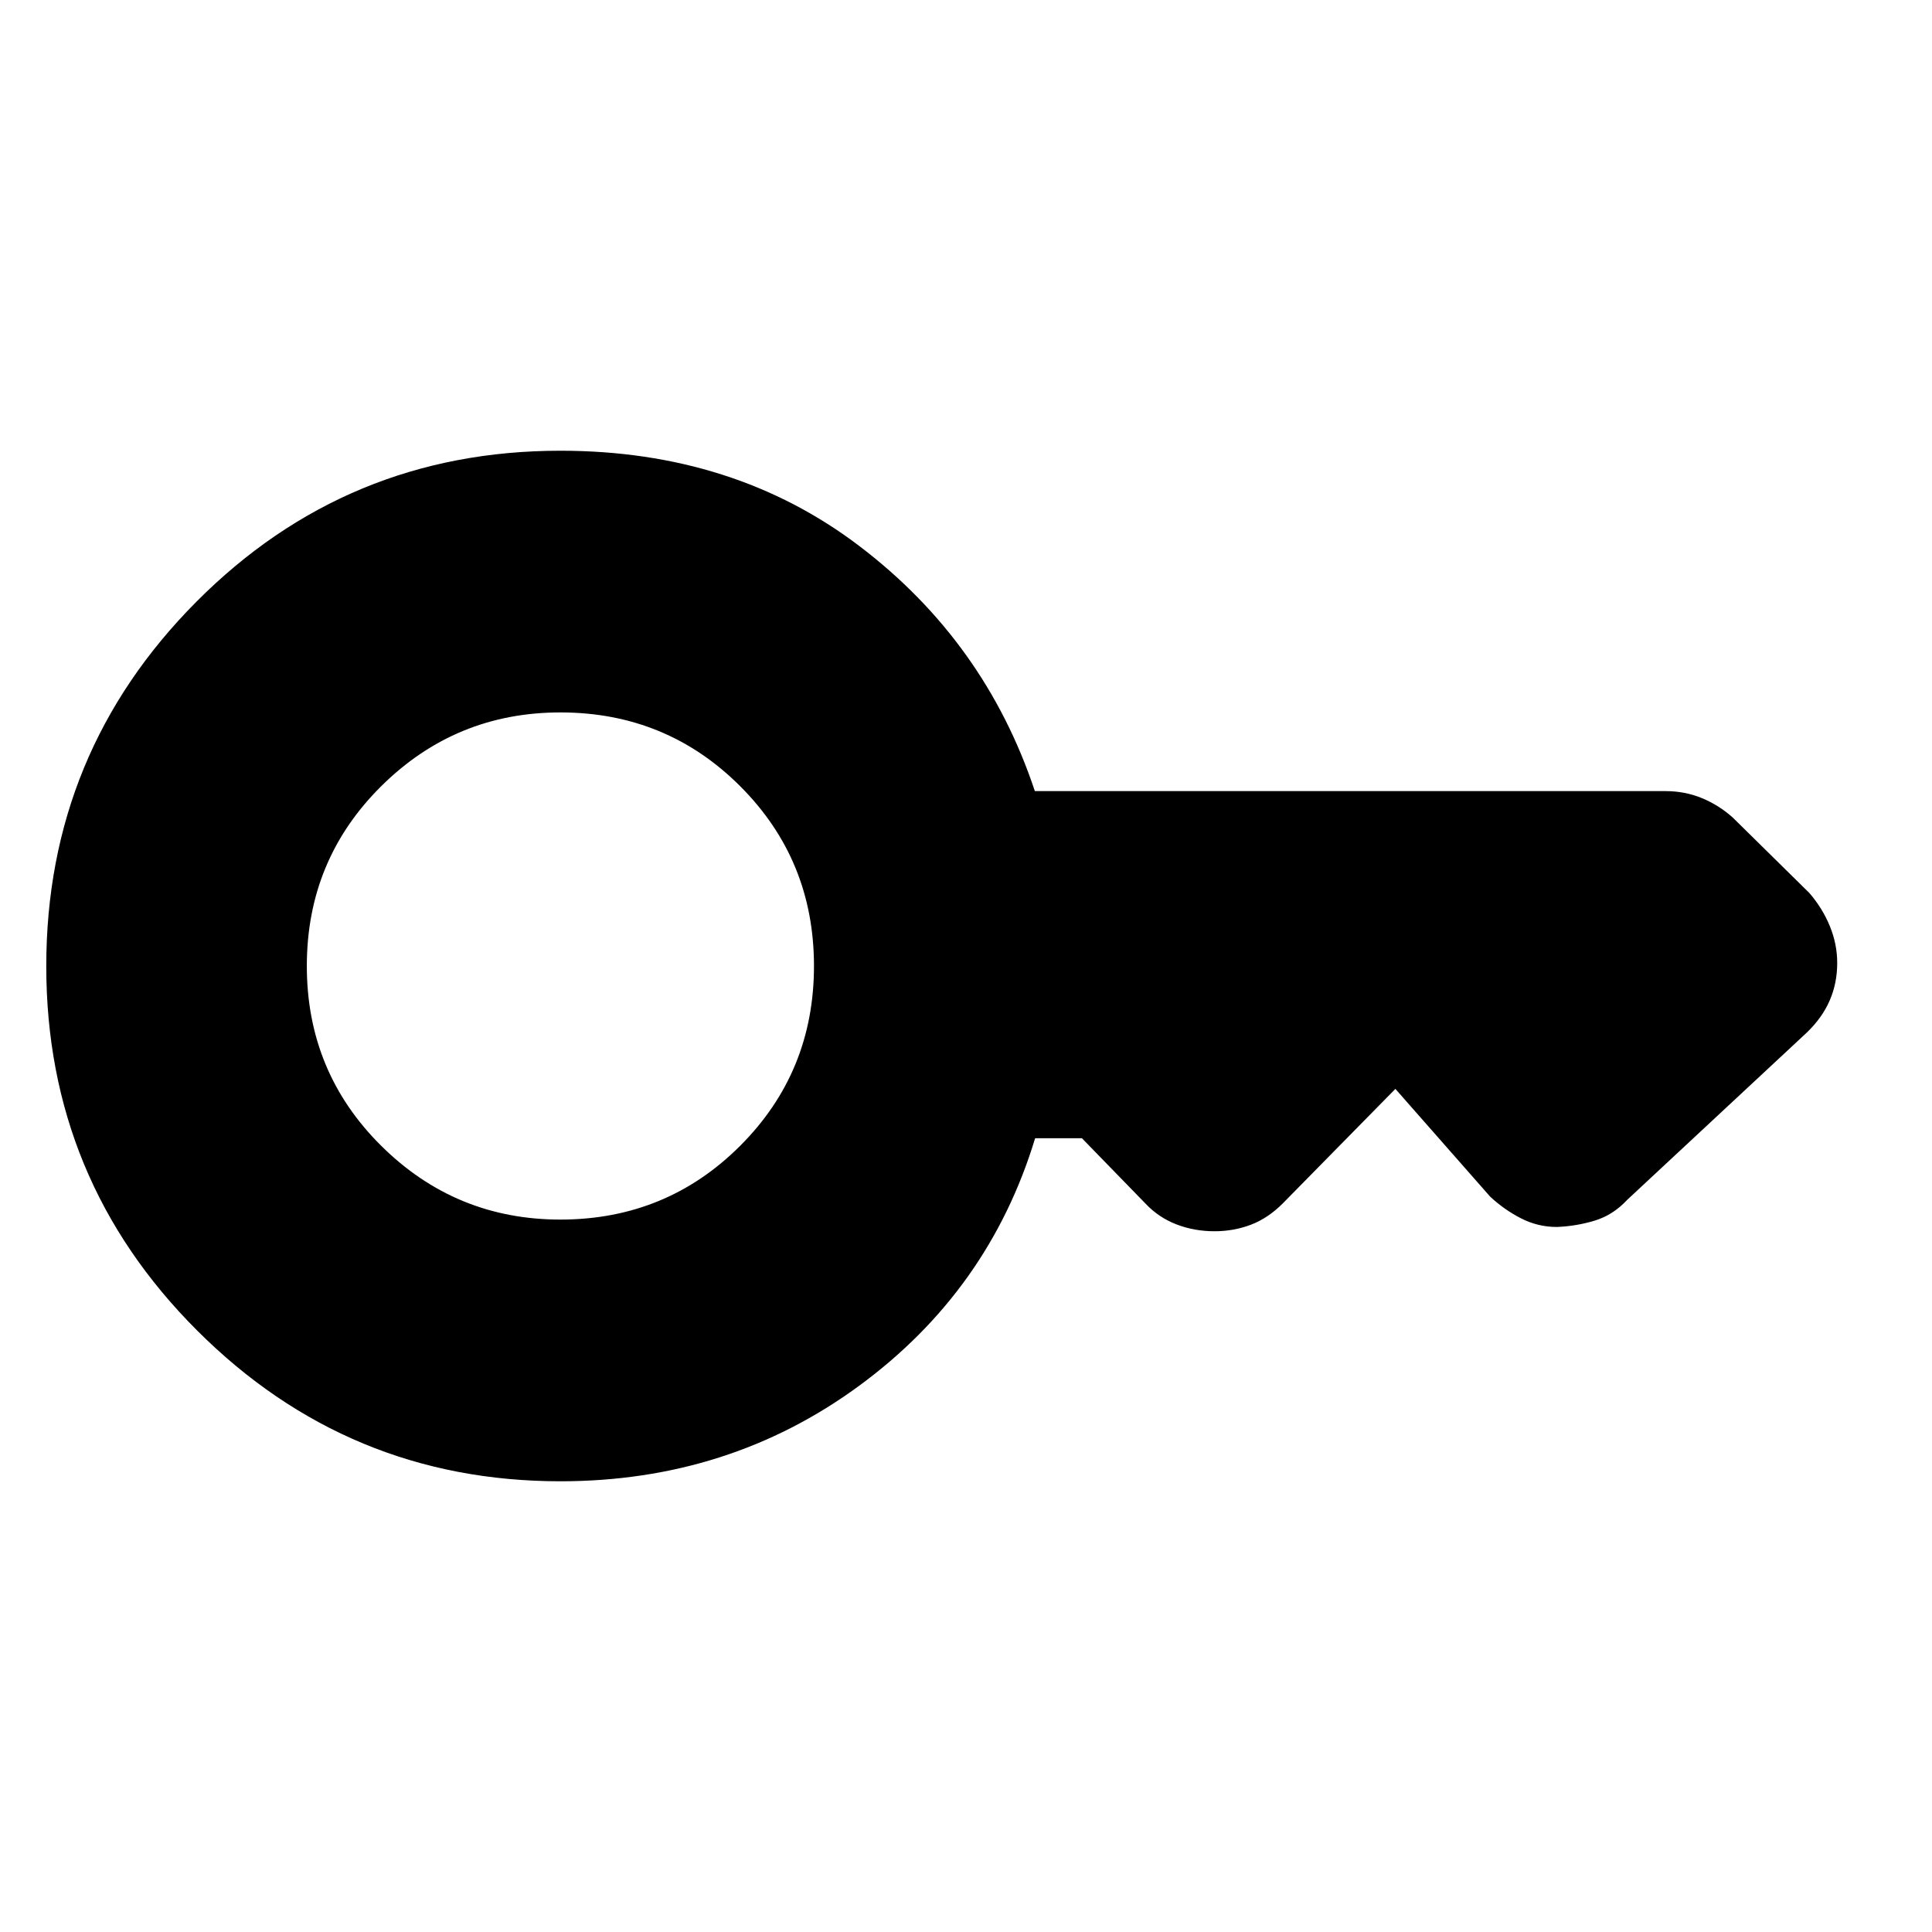 <svg xmlns="http://www.w3.org/2000/svg" height="40" viewBox="0 -960 960 960" width="40"><path d="M278.46-354q-52.1 0-89.05-36.67-36.95-36.66-36.95-89.33t36.95-89.33Q226.36-606 278.46-606q52.67 0 89.34 36.67 36.66 36.66 36.66 89.33t-36.66 89.33Q331.13-354 278.46-354Zm0 130.04q83.67 0 148.3-47.35 64.62-47.36 87.59-123.11h23.25l31.72 32.61q6.38 6.75 15.2 10.18 8.81 3.43 18.99 3.43 9.51 0 18.02-3.23 8.52-3.23 15.88-10.61l55.95-56.9 47.08 53.53q6.94 6.48 15.32 10.78 8.39 4.3 17.82 4.3 9.7-.38 18.85-3.16 9.15-2.79 16.19-10.39l89.21-83.08q7.61-7.32 11.34-15.92 3.73-8.61 3.73-18.62 0-9.35-3.64-18.26-3.64-8.91-10.2-16.52l-38.03-37.46q-6.9-6.19-15.35-9.68-8.45-3.49-18.17-3.49h-313.3q-24.72-74.24-87.09-121.68-62.37-47.45-148.65-47.45-106.22 0-180.85 75T22.99-479.91q0 106.13 74.97 181.04 74.98 74.91 180.5 74.91Z"/></svg>